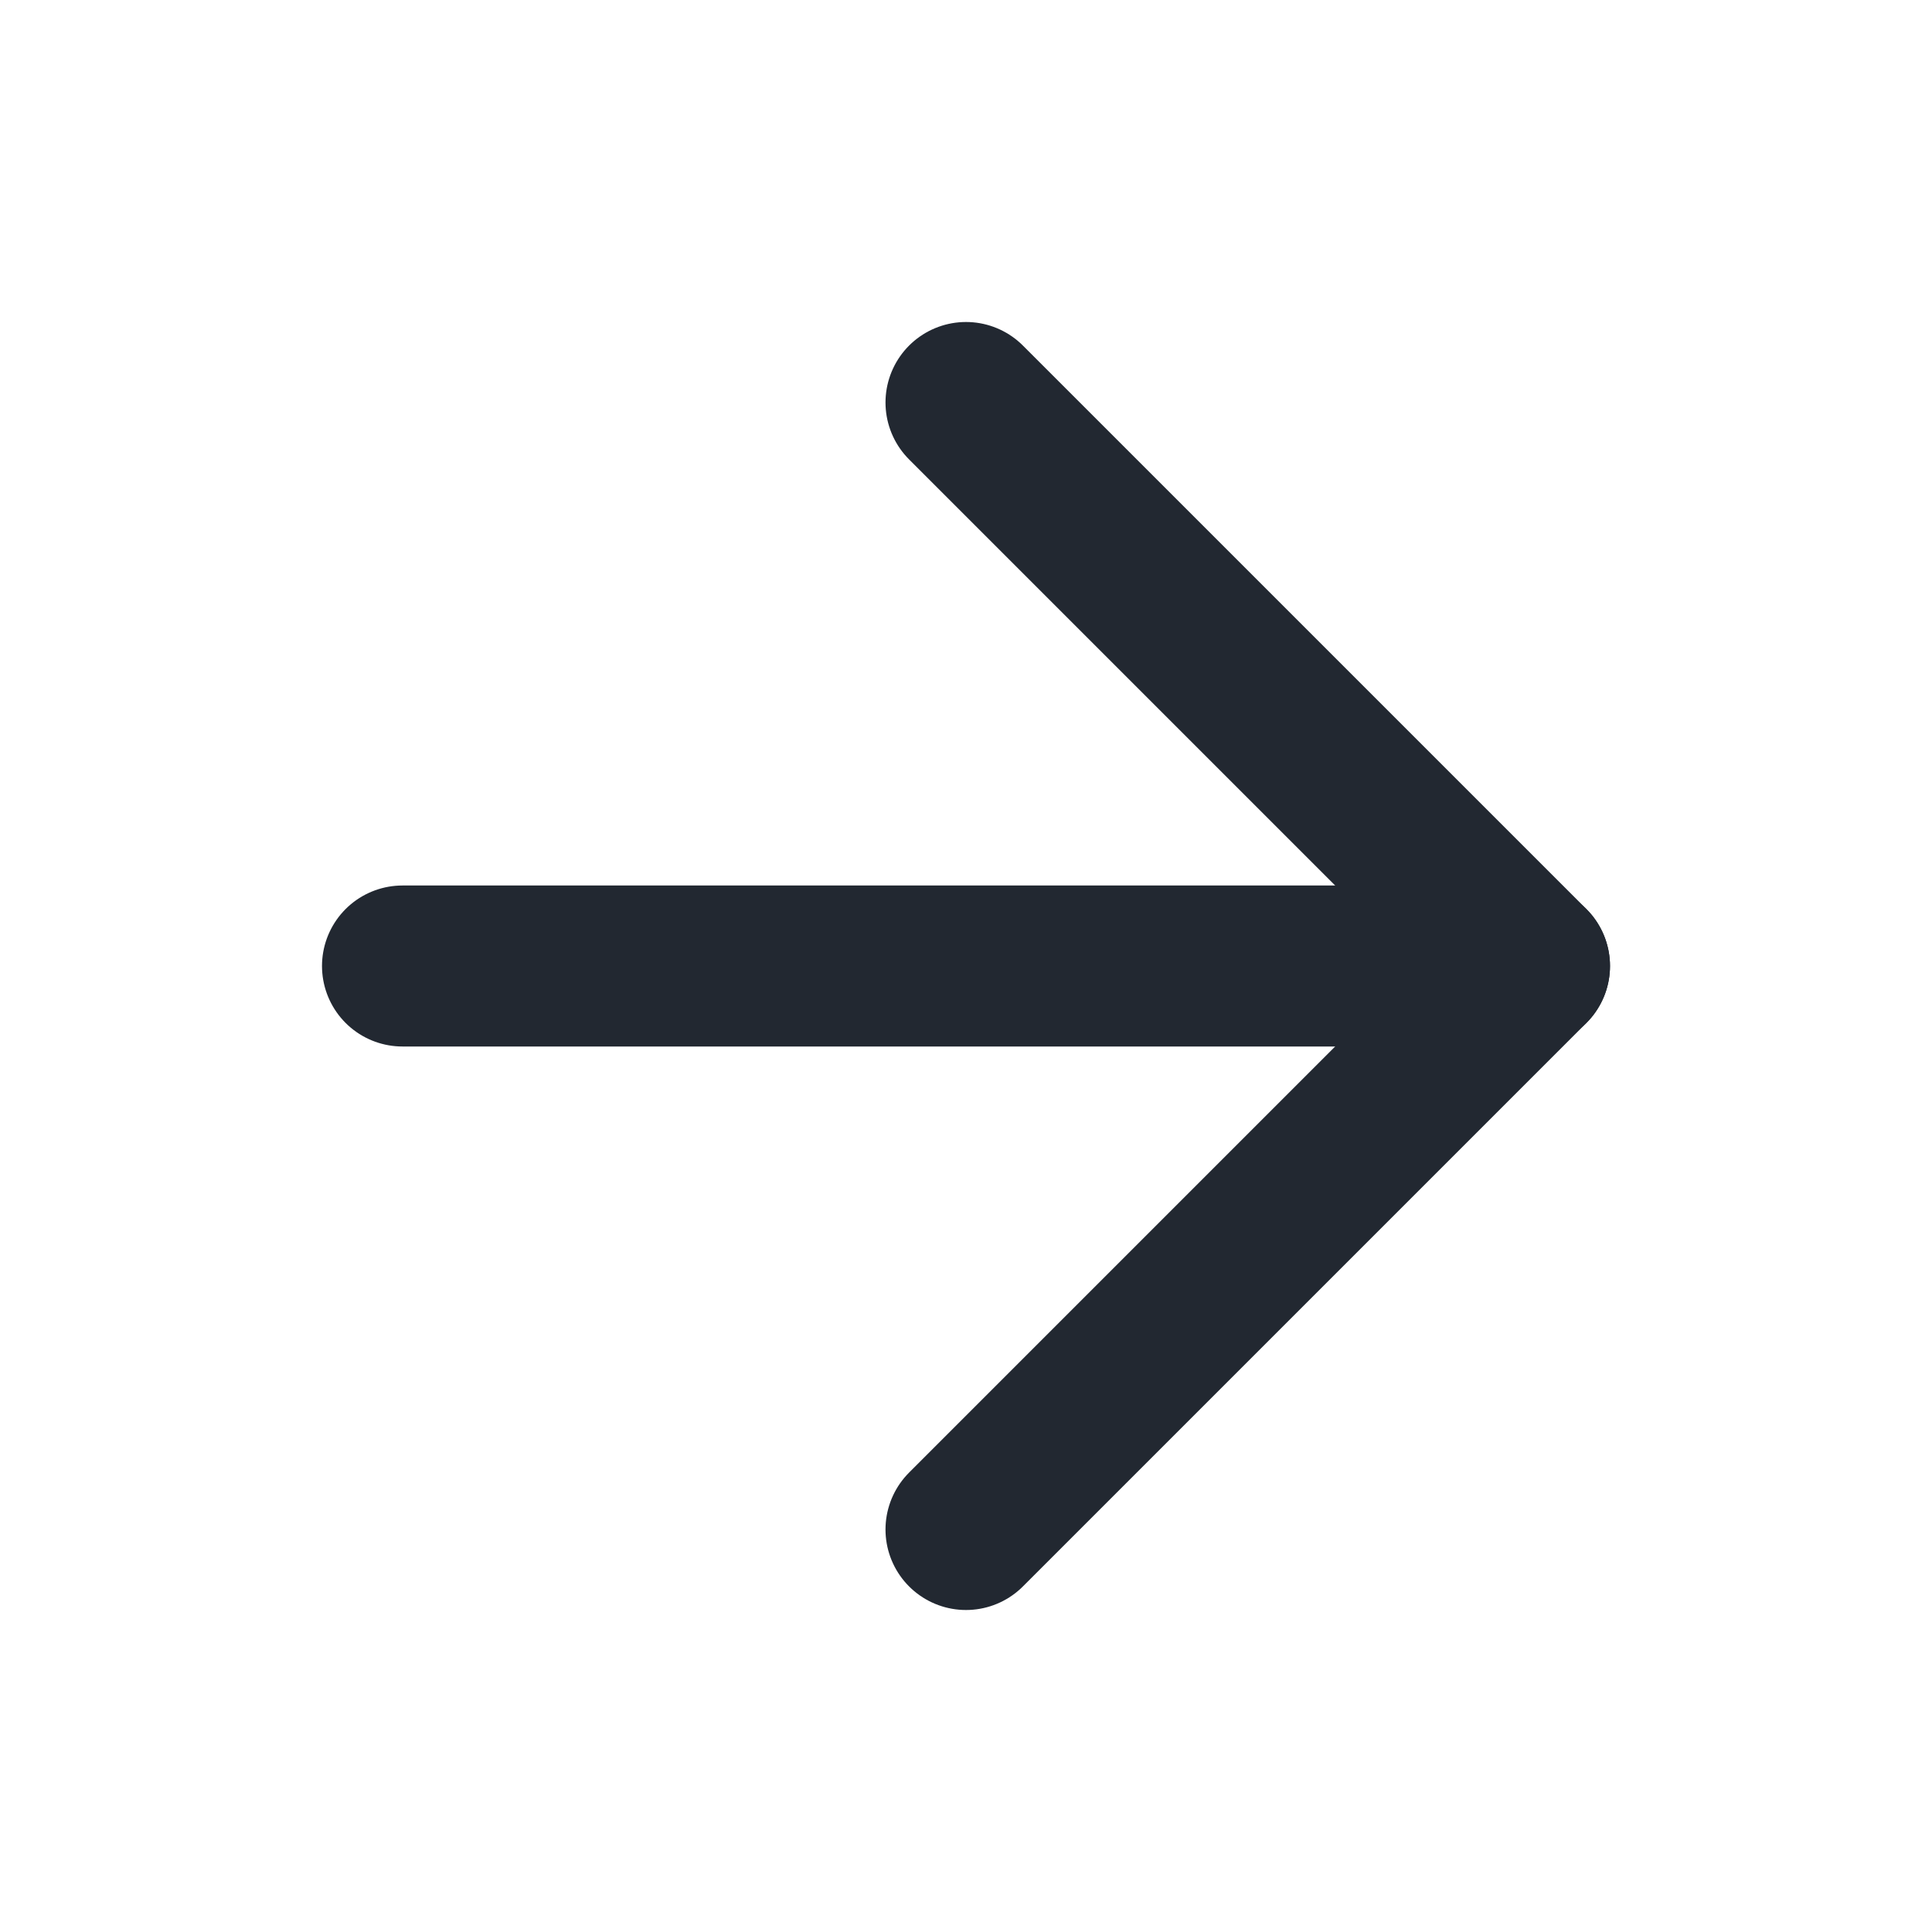 <svg width="24" height="24" viewBox="0 0 24 24" fill="none" xmlns="http://www.w3.org/2000/svg">
<path d="M5 12H19" stroke="#222831" stroke-width="2" stroke-linecap="round" stroke-linejoin="round"/>
<path d="M12 5L19 12L12 19" stroke="#222831" stroke-width="2" stroke-linecap="round" stroke-linejoin="round"/>
</svg>
